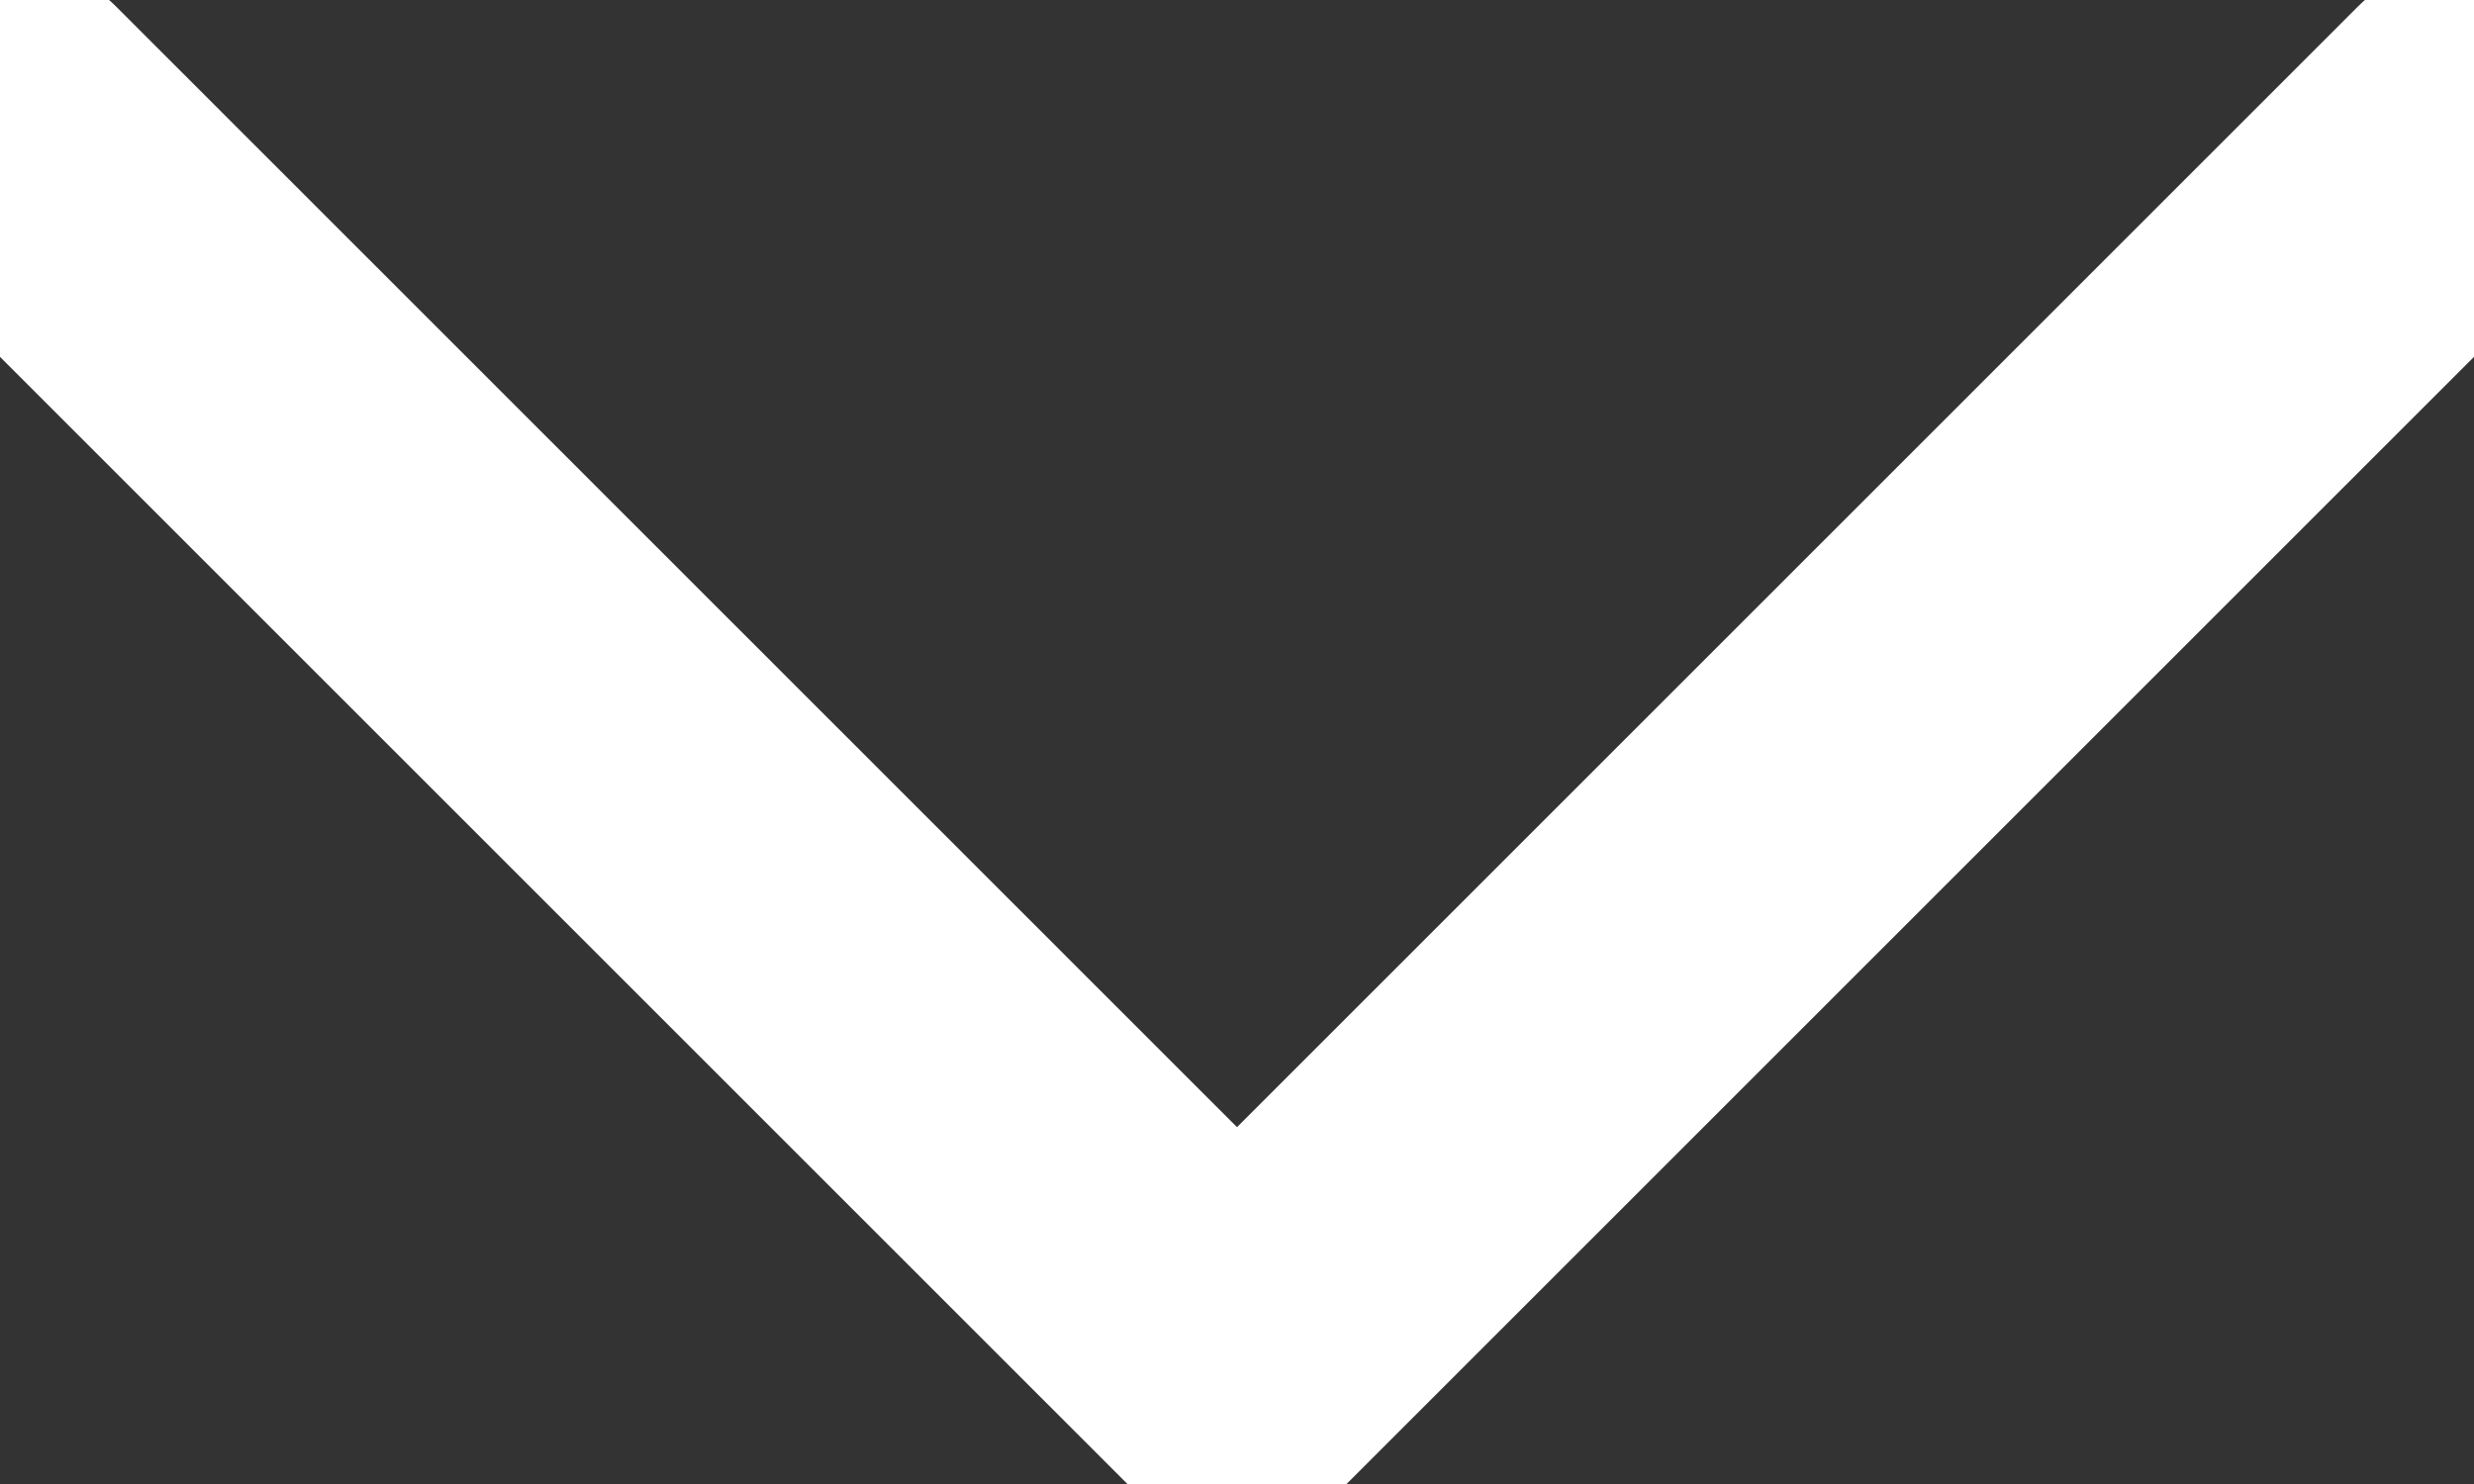 <svg width="15" height="9" viewBox="0 0 15 9" fill="none" xmlns="http://www.w3.org/2000/svg">
<rect x="0" y="0" width="15" height="9" fill="#333333" stroke="none"/>
<path d="M0 0.75L7.5 8.25L15 0.75" stroke="white" stroke-width="2" stroke-linecap="round"/>
</svg>
